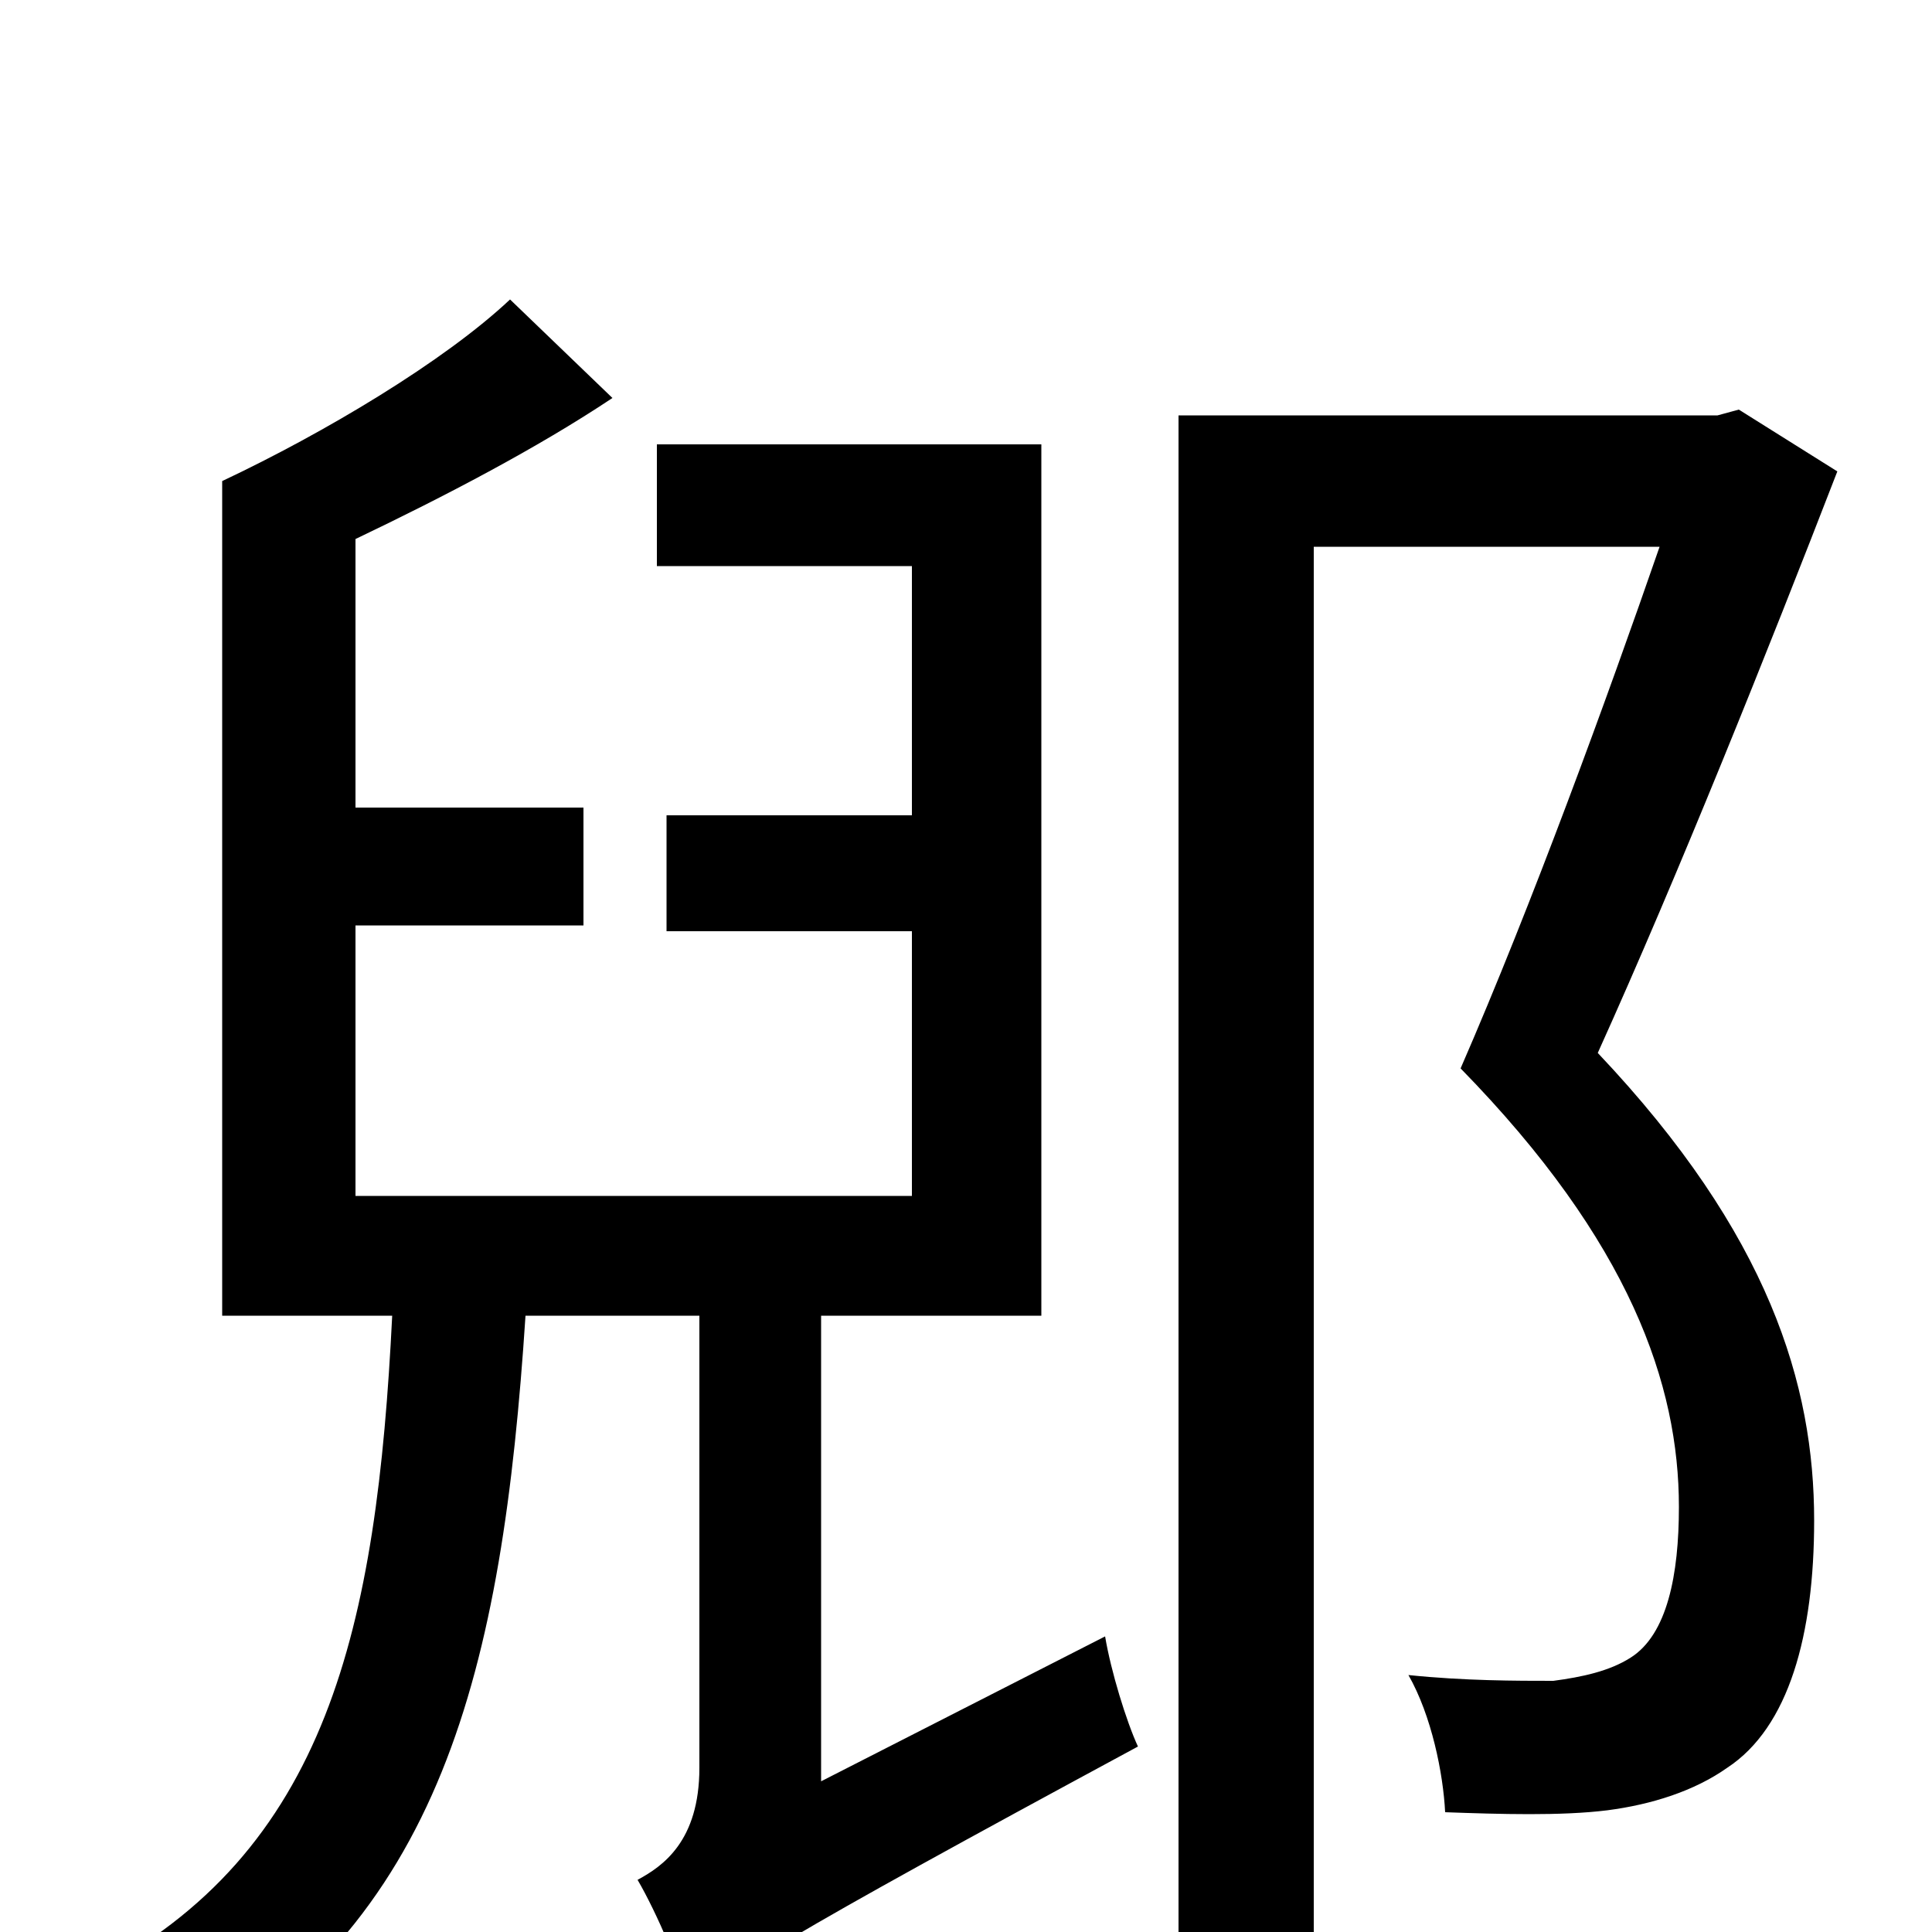 <svg xmlns="http://www.w3.org/2000/svg" viewBox="0 -1000 1000 1000">
	<path fill="#000000" d="M425 -78V-319H539V-770H340V-707H472V-578H345V-518H472V-381H184V-521H302V-582H184V-721C230 -743 278 -768 317 -794L264 -845C230 -813 168 -776 115 -751V-319H203C195 -158 170 -41 47 22C63 34 83 58 90 73C229 -3 260 -136 272 -319H362V-85C362 -47 343 -34 330 -27C340 -10 353 21 358 38V40C375 22 402 5 589 -96C583 -109 575 -135 572 -153ZM900 -788L889 -785H610V77H680V-717H859C832 -639 793 -532 756 -447C844 -357 869 -283 869 -220C869 -185 863 -154 844 -142C833 -135 819 -132 804 -130C785 -130 758 -130 729 -133C741 -112 747 -82 748 -62C776 -61 808 -60 832 -63C855 -66 877 -73 894 -85C926 -106 939 -154 939 -213C939 -283 916 -361 827 -455C869 -548 915 -663 951 -756Z"/>
</svg>